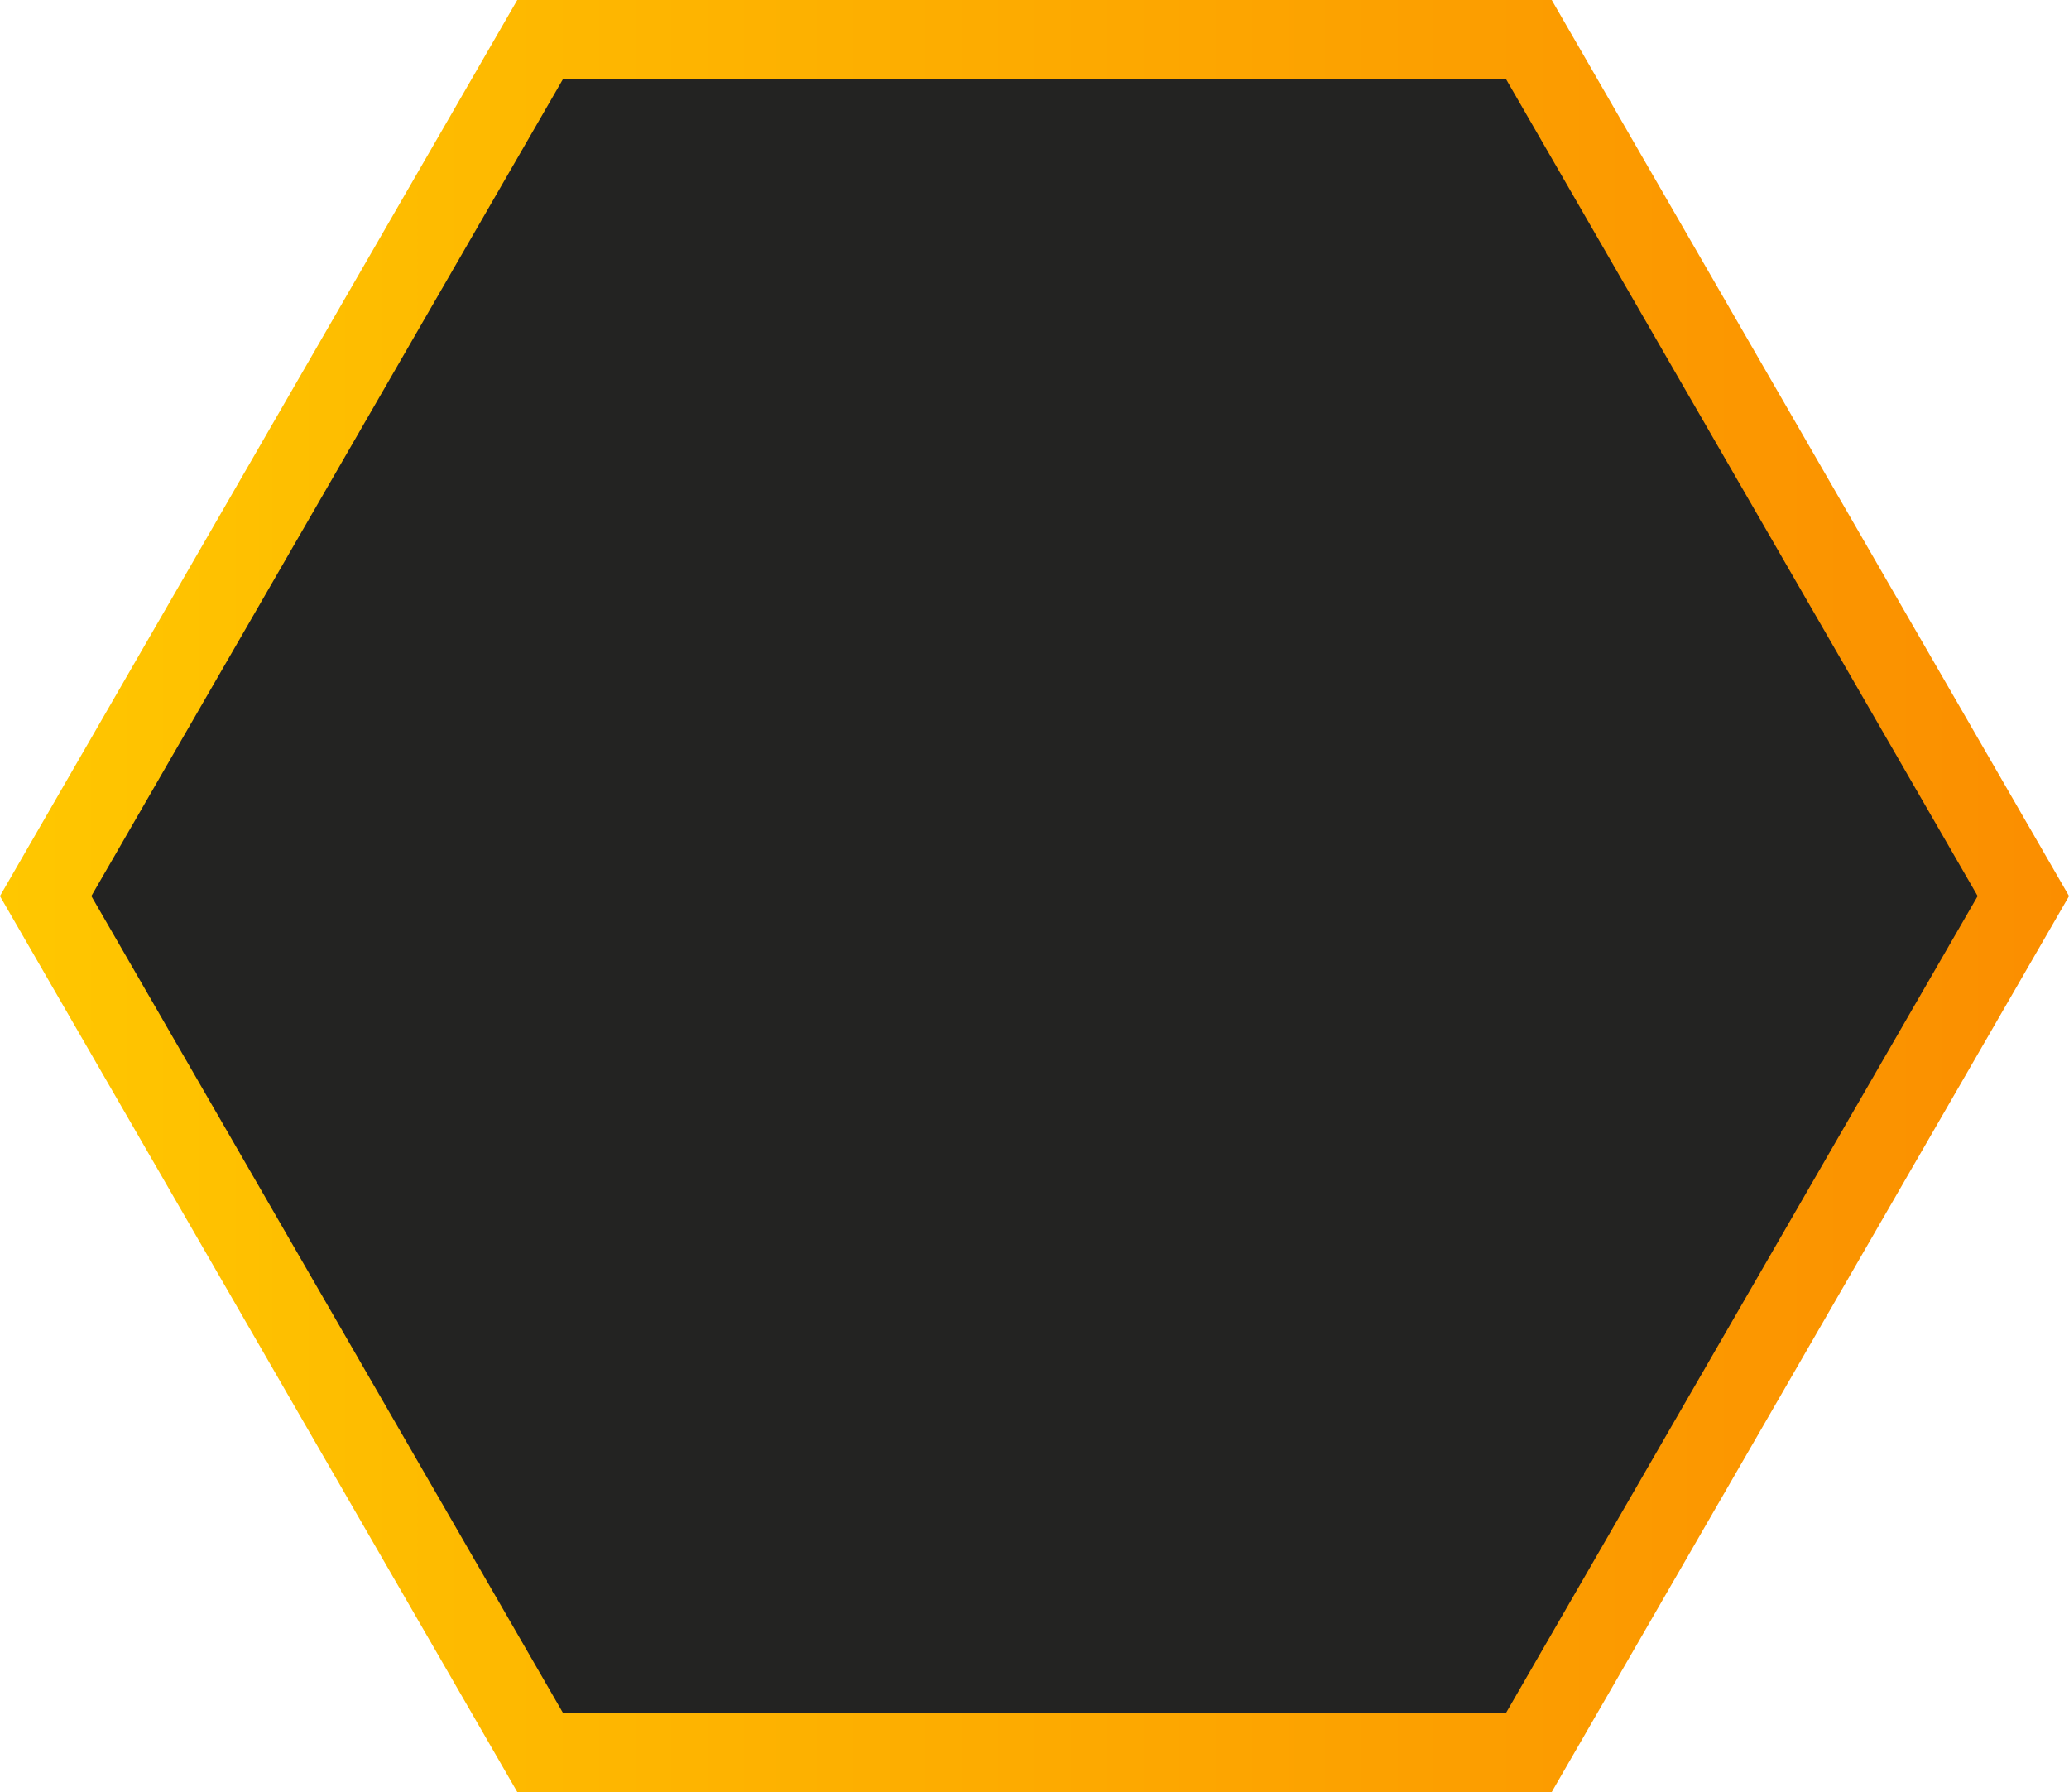<svg xmlns="http://www.w3.org/2000/svg" xmlns:xlink="http://www.w3.org/1999/xlink" viewBox="0 0 152.69 132.23"><defs><style>.cls-1{fill:#232322;stroke-miterlimit:10;stroke-width:5.84px;stroke:url(#Panal_Transparente);}</style><linearGradient id="Panal_Transparente" y1="66.12" x2="152.69" y2="66.12" gradientUnits="userSpaceOnUse"><stop offset="0" stop-color="#ffc700"/><stop offset="1" stop-color="#fb8e00"/></linearGradient></defs><g id="Capa_2" data-name="Capa 2"><g id="pagina_3" data-name="pagina 3"><polygon class="cls-1" points="112.83 2.92 39.86 2.92 3.37 66.12 39.86 129.31 112.83 129.31 149.32 66.12 112.83 2.92"/></g></g></svg>